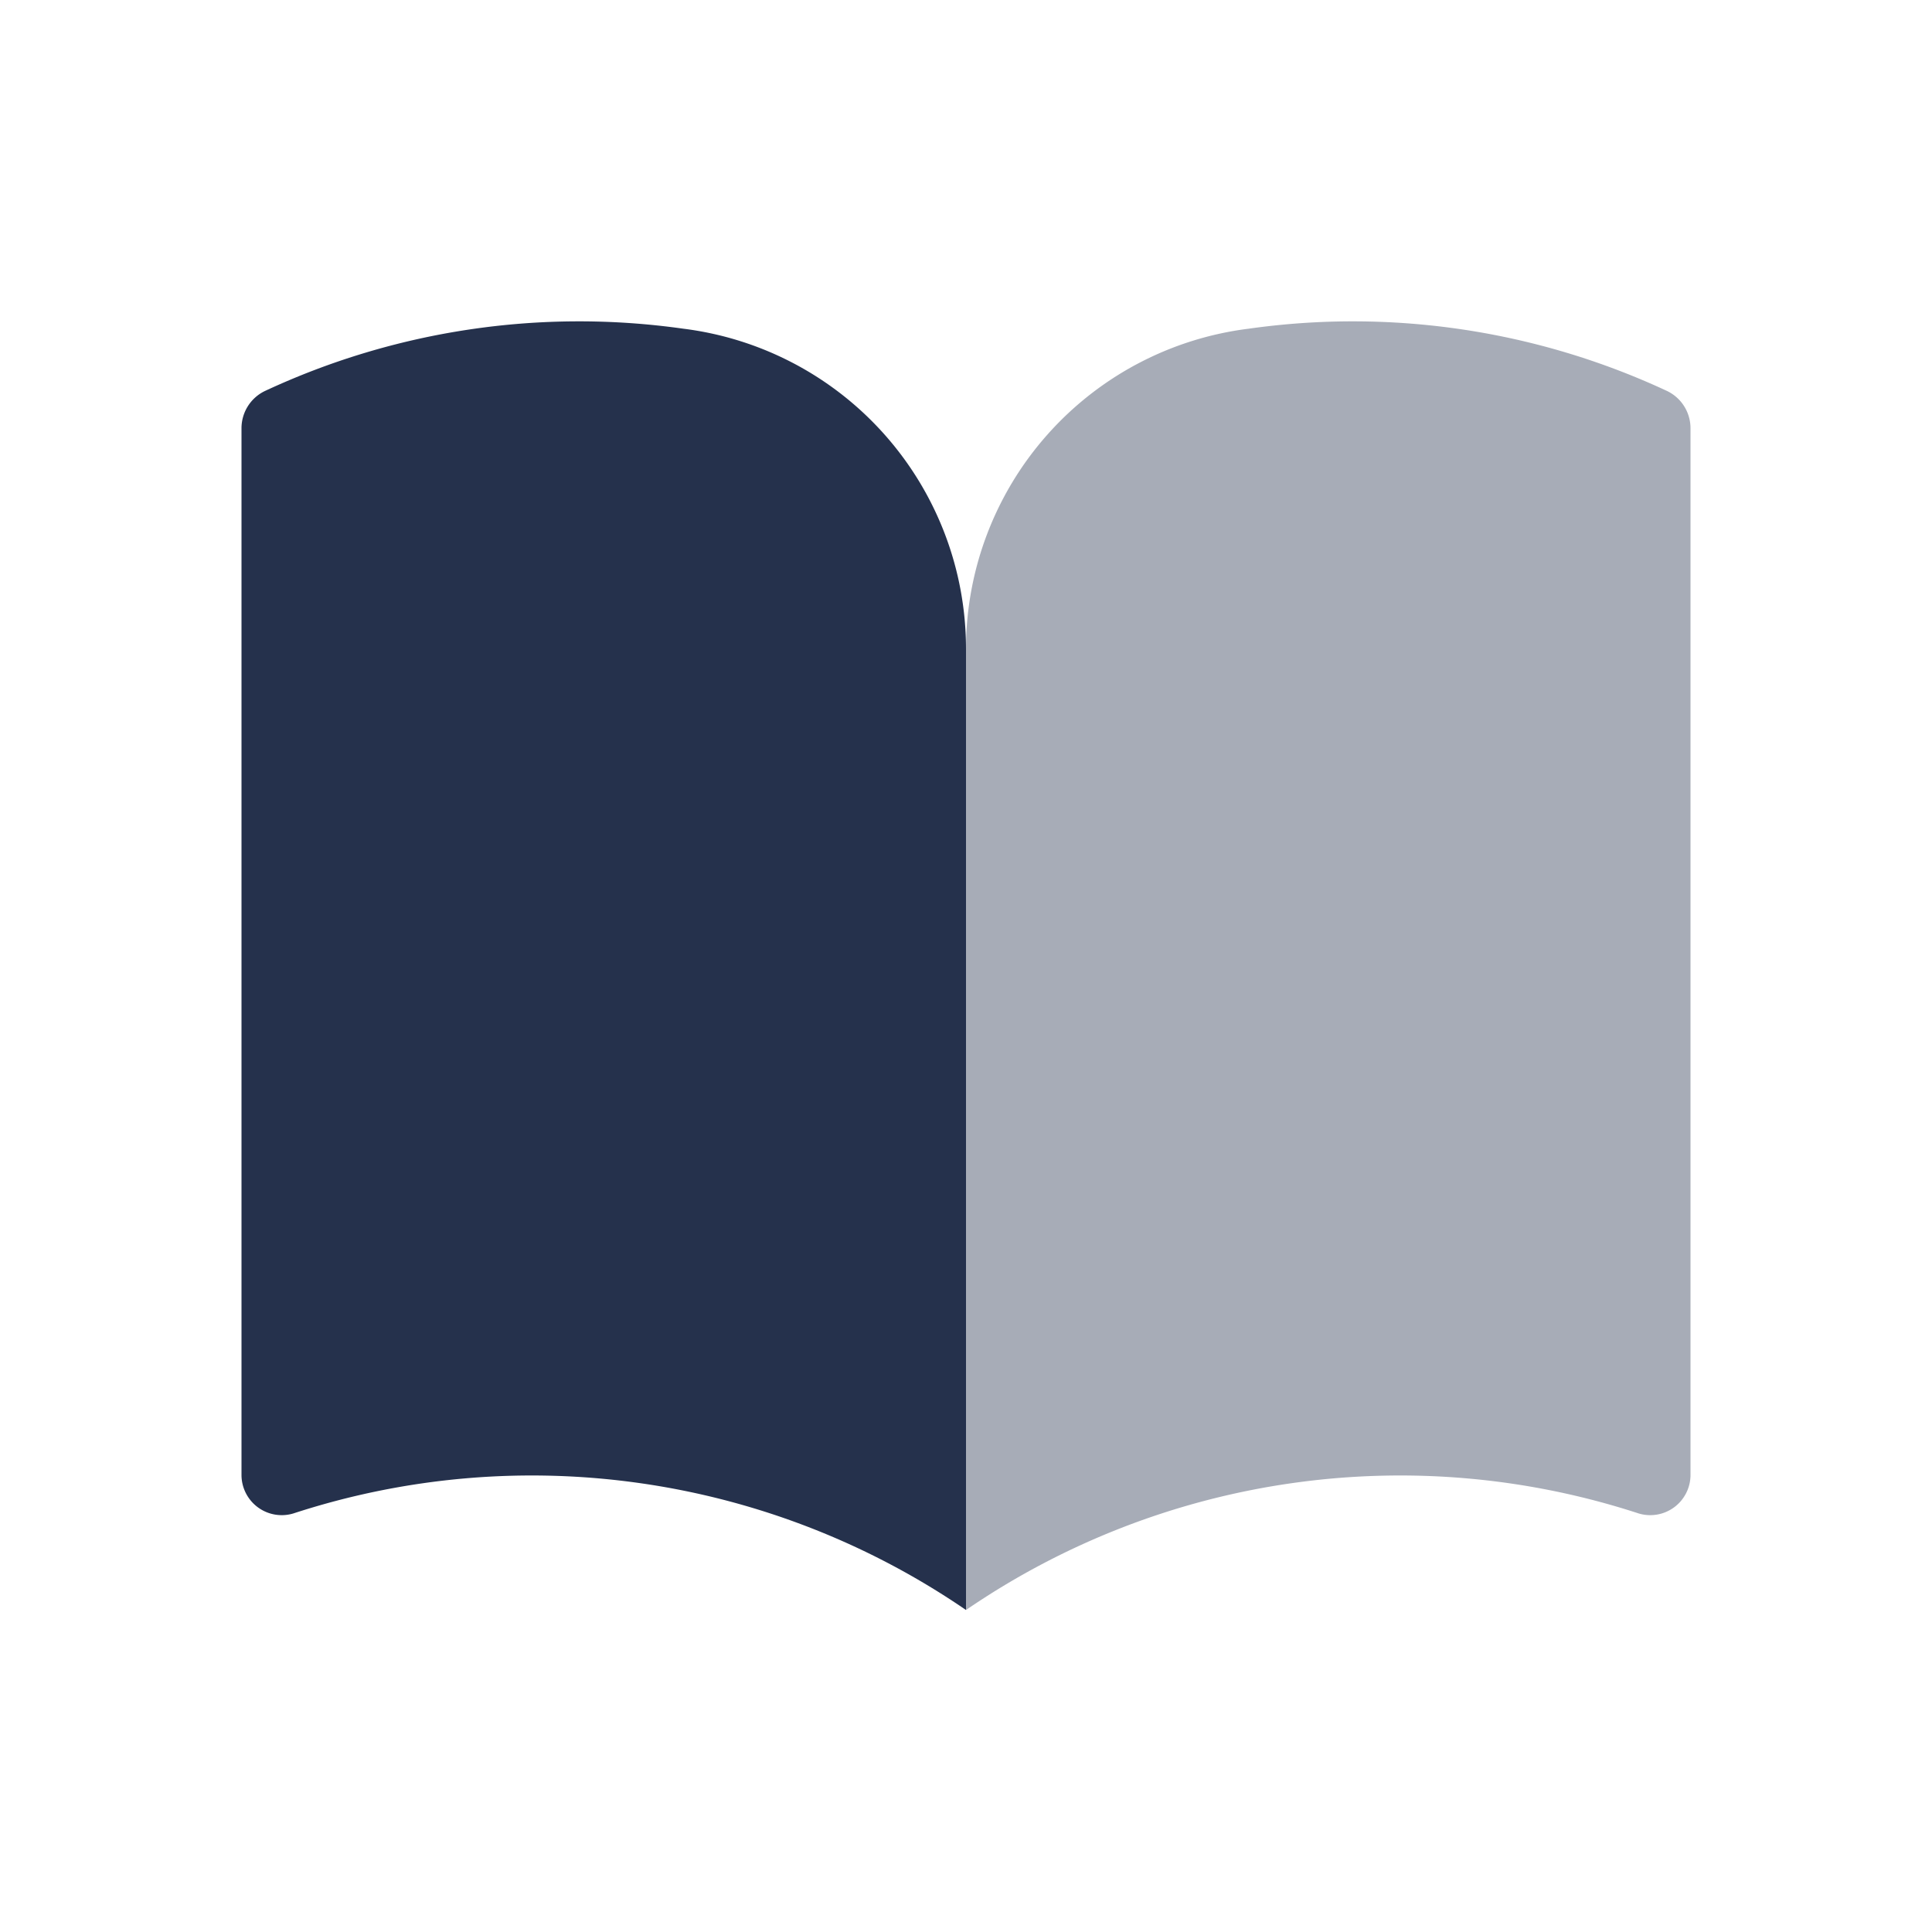 <svg id="Layer" xmlns="http://www.w3.org/2000/svg" viewBox="0 0 24 24">
    <defs>
        <style>.cls-1,.cls-2{fill:#25314c;}.cls-1{opacity:0.4;}</style>
    </defs>
    <g id="book-open">
        <path class="cls-1"     d="M20.713,4.859a9.233,9.233,0,0,0-5.2-.776A4.008,4.008,0,0,0,12,8.06V20a9.54,9.54,0,0,1,8.354-1.2A.5.5,0,0,0,21,18.326V5.32A.513.513,0,0,0,20.713,4.859Z"/>
        <path class="cls-2"     d="M3.287,4.859a9.233,9.233,0,0,1,5.2-.776A4.008,4.008,0,0,1,12,8.06V20a9.54,9.54,0,0,0-8.354-1.2A.5.5,0,0,1,3,18.326V5.32A.513.513,0,0,1,3.287,4.859Z"/>
    </g>
</svg>